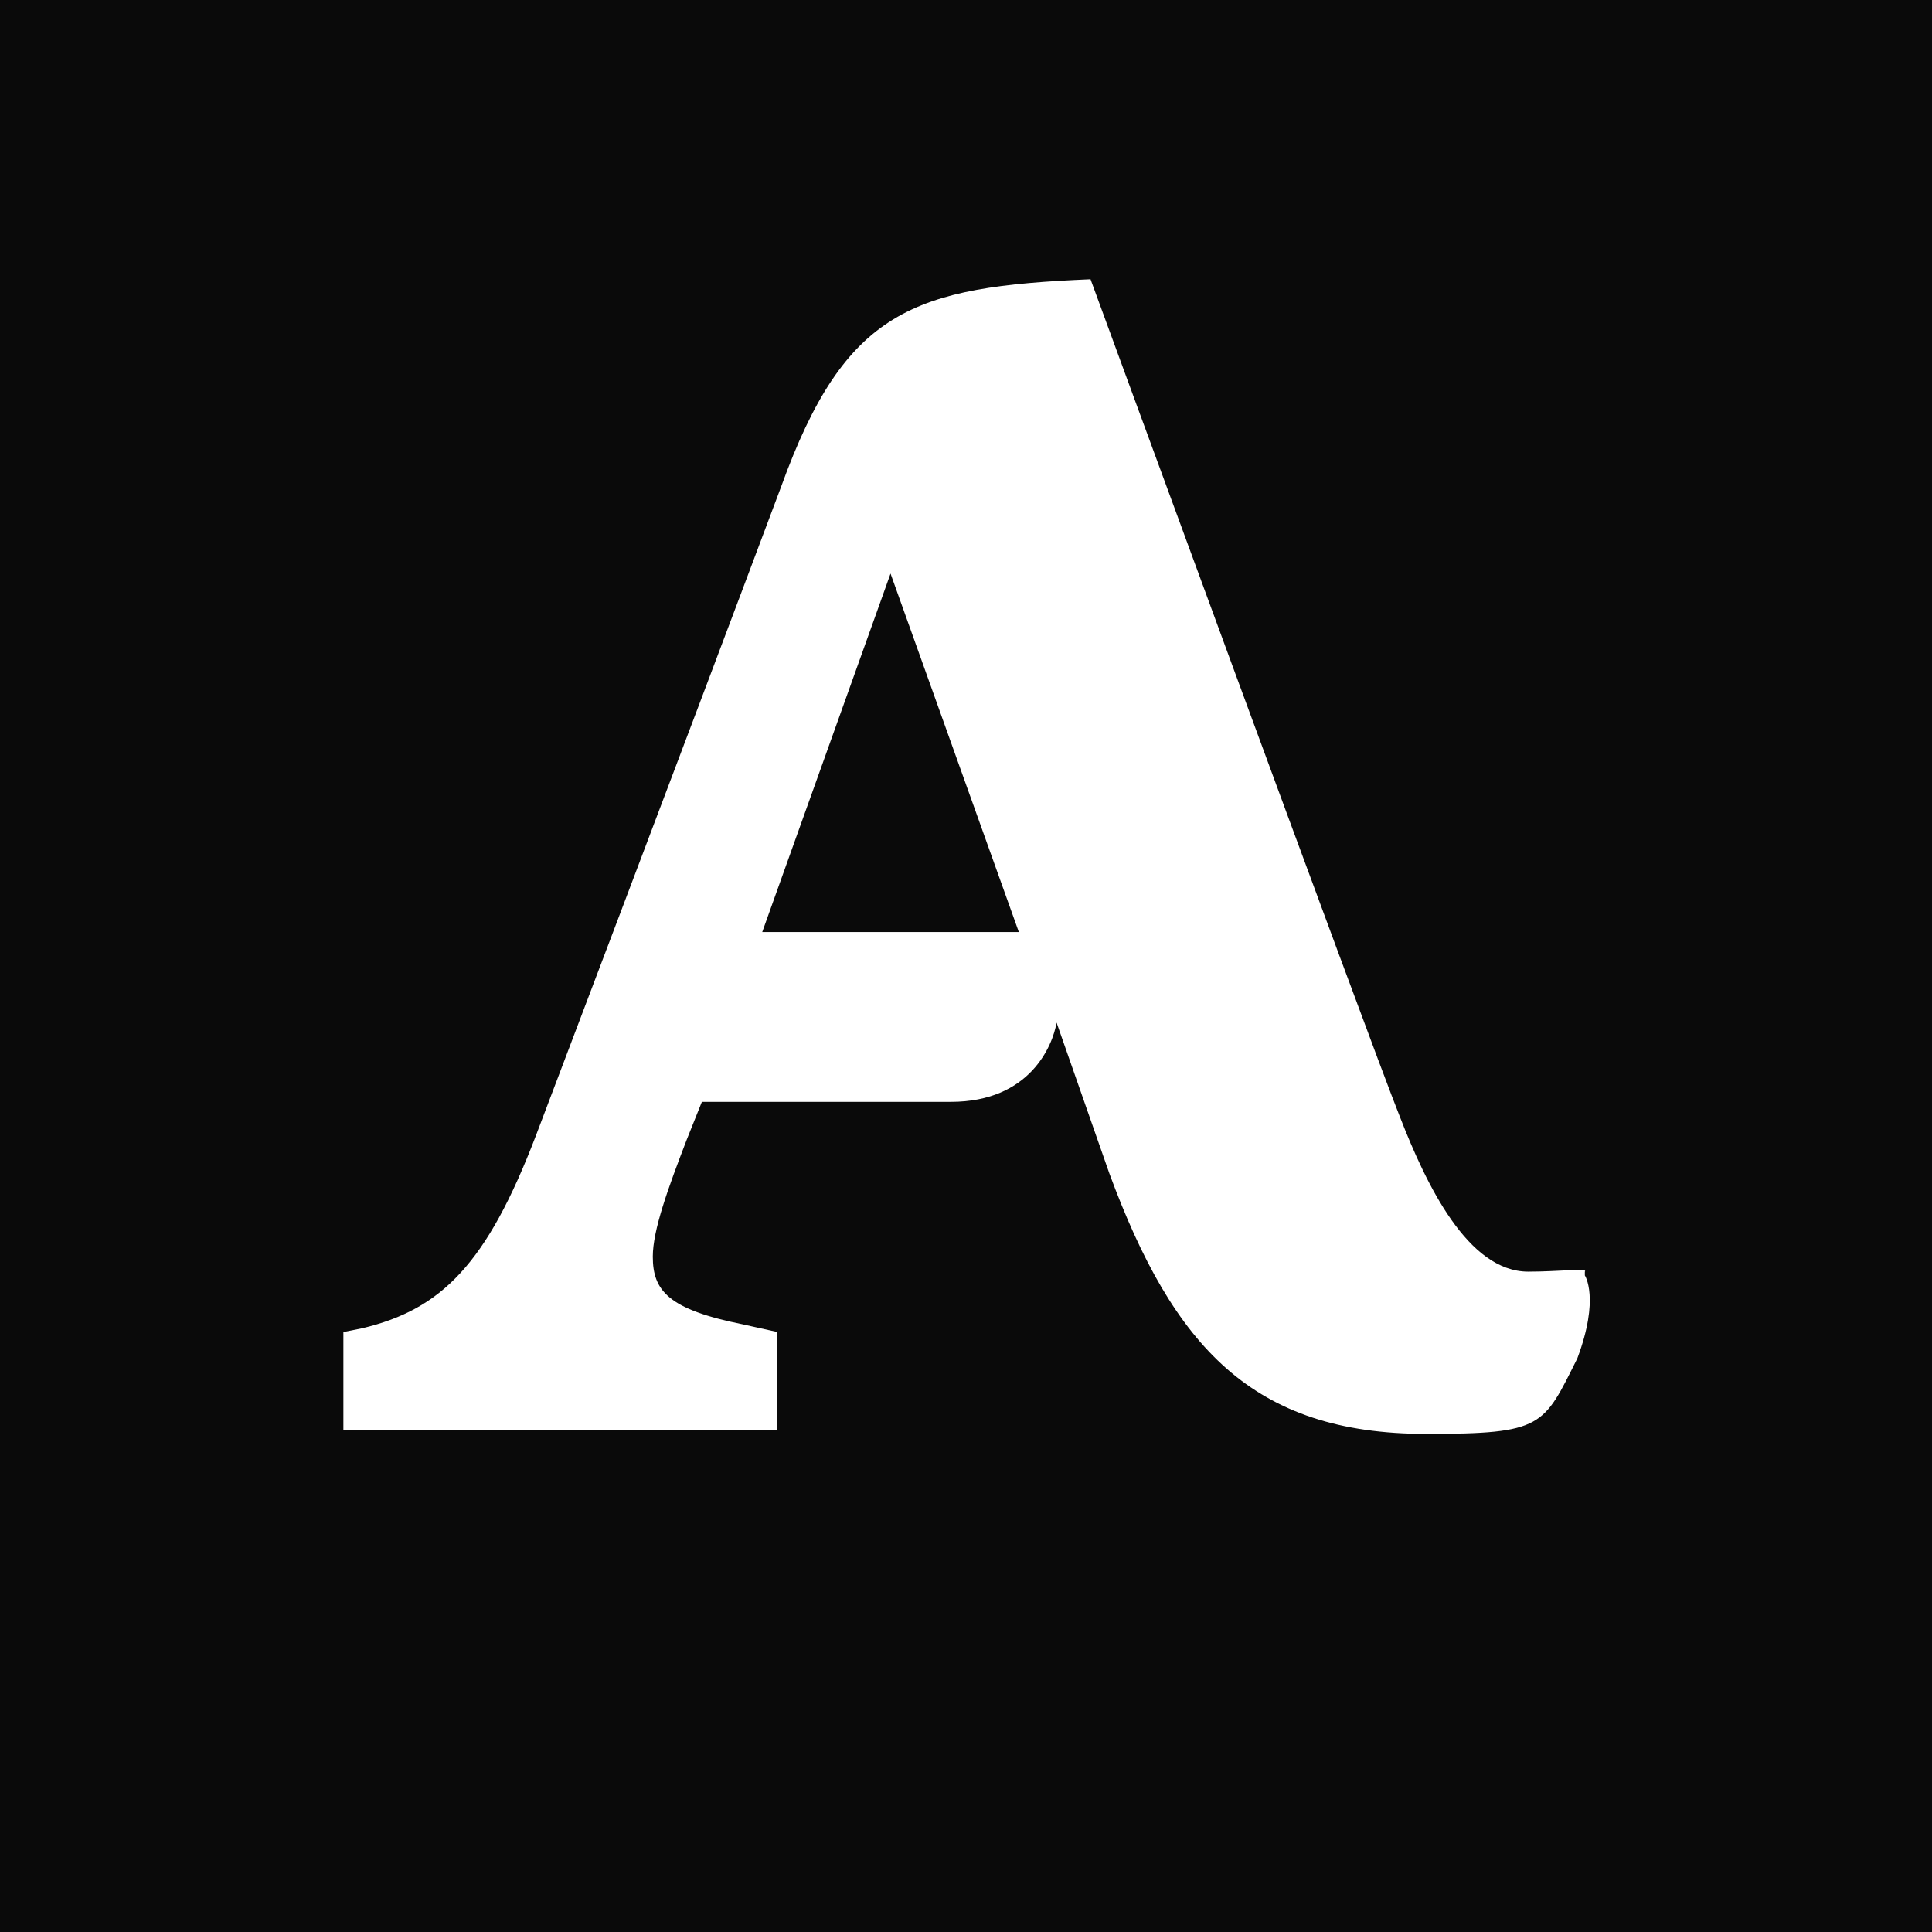 <svg xmlns="http://www.w3.org/2000/svg"
aria-label="Acast" role="img"
viewBox="0 0 512 512"><path
d="m0 0H512V512H0"
fill="#0a0a0a"/><path d="M270 247l-34-95-34 95Zm150 91s4 6-2 22c-9 18-9 20-40 20-46 0-67-23-84-69l-14-40c-1 6-7 21-28 21H186l-4 10c-5 13-9 24-9 31 0 9 4 14 24 18l9 2v26H91V353l5-1c21-5 33-17 46-51 0 0 38-100 65-172 17-47 35-53 82-55 0 0 74 202 82 222 7 18 18 41 34 41 8 0 16-1 15 0Z" fill="#fff"/></svg>